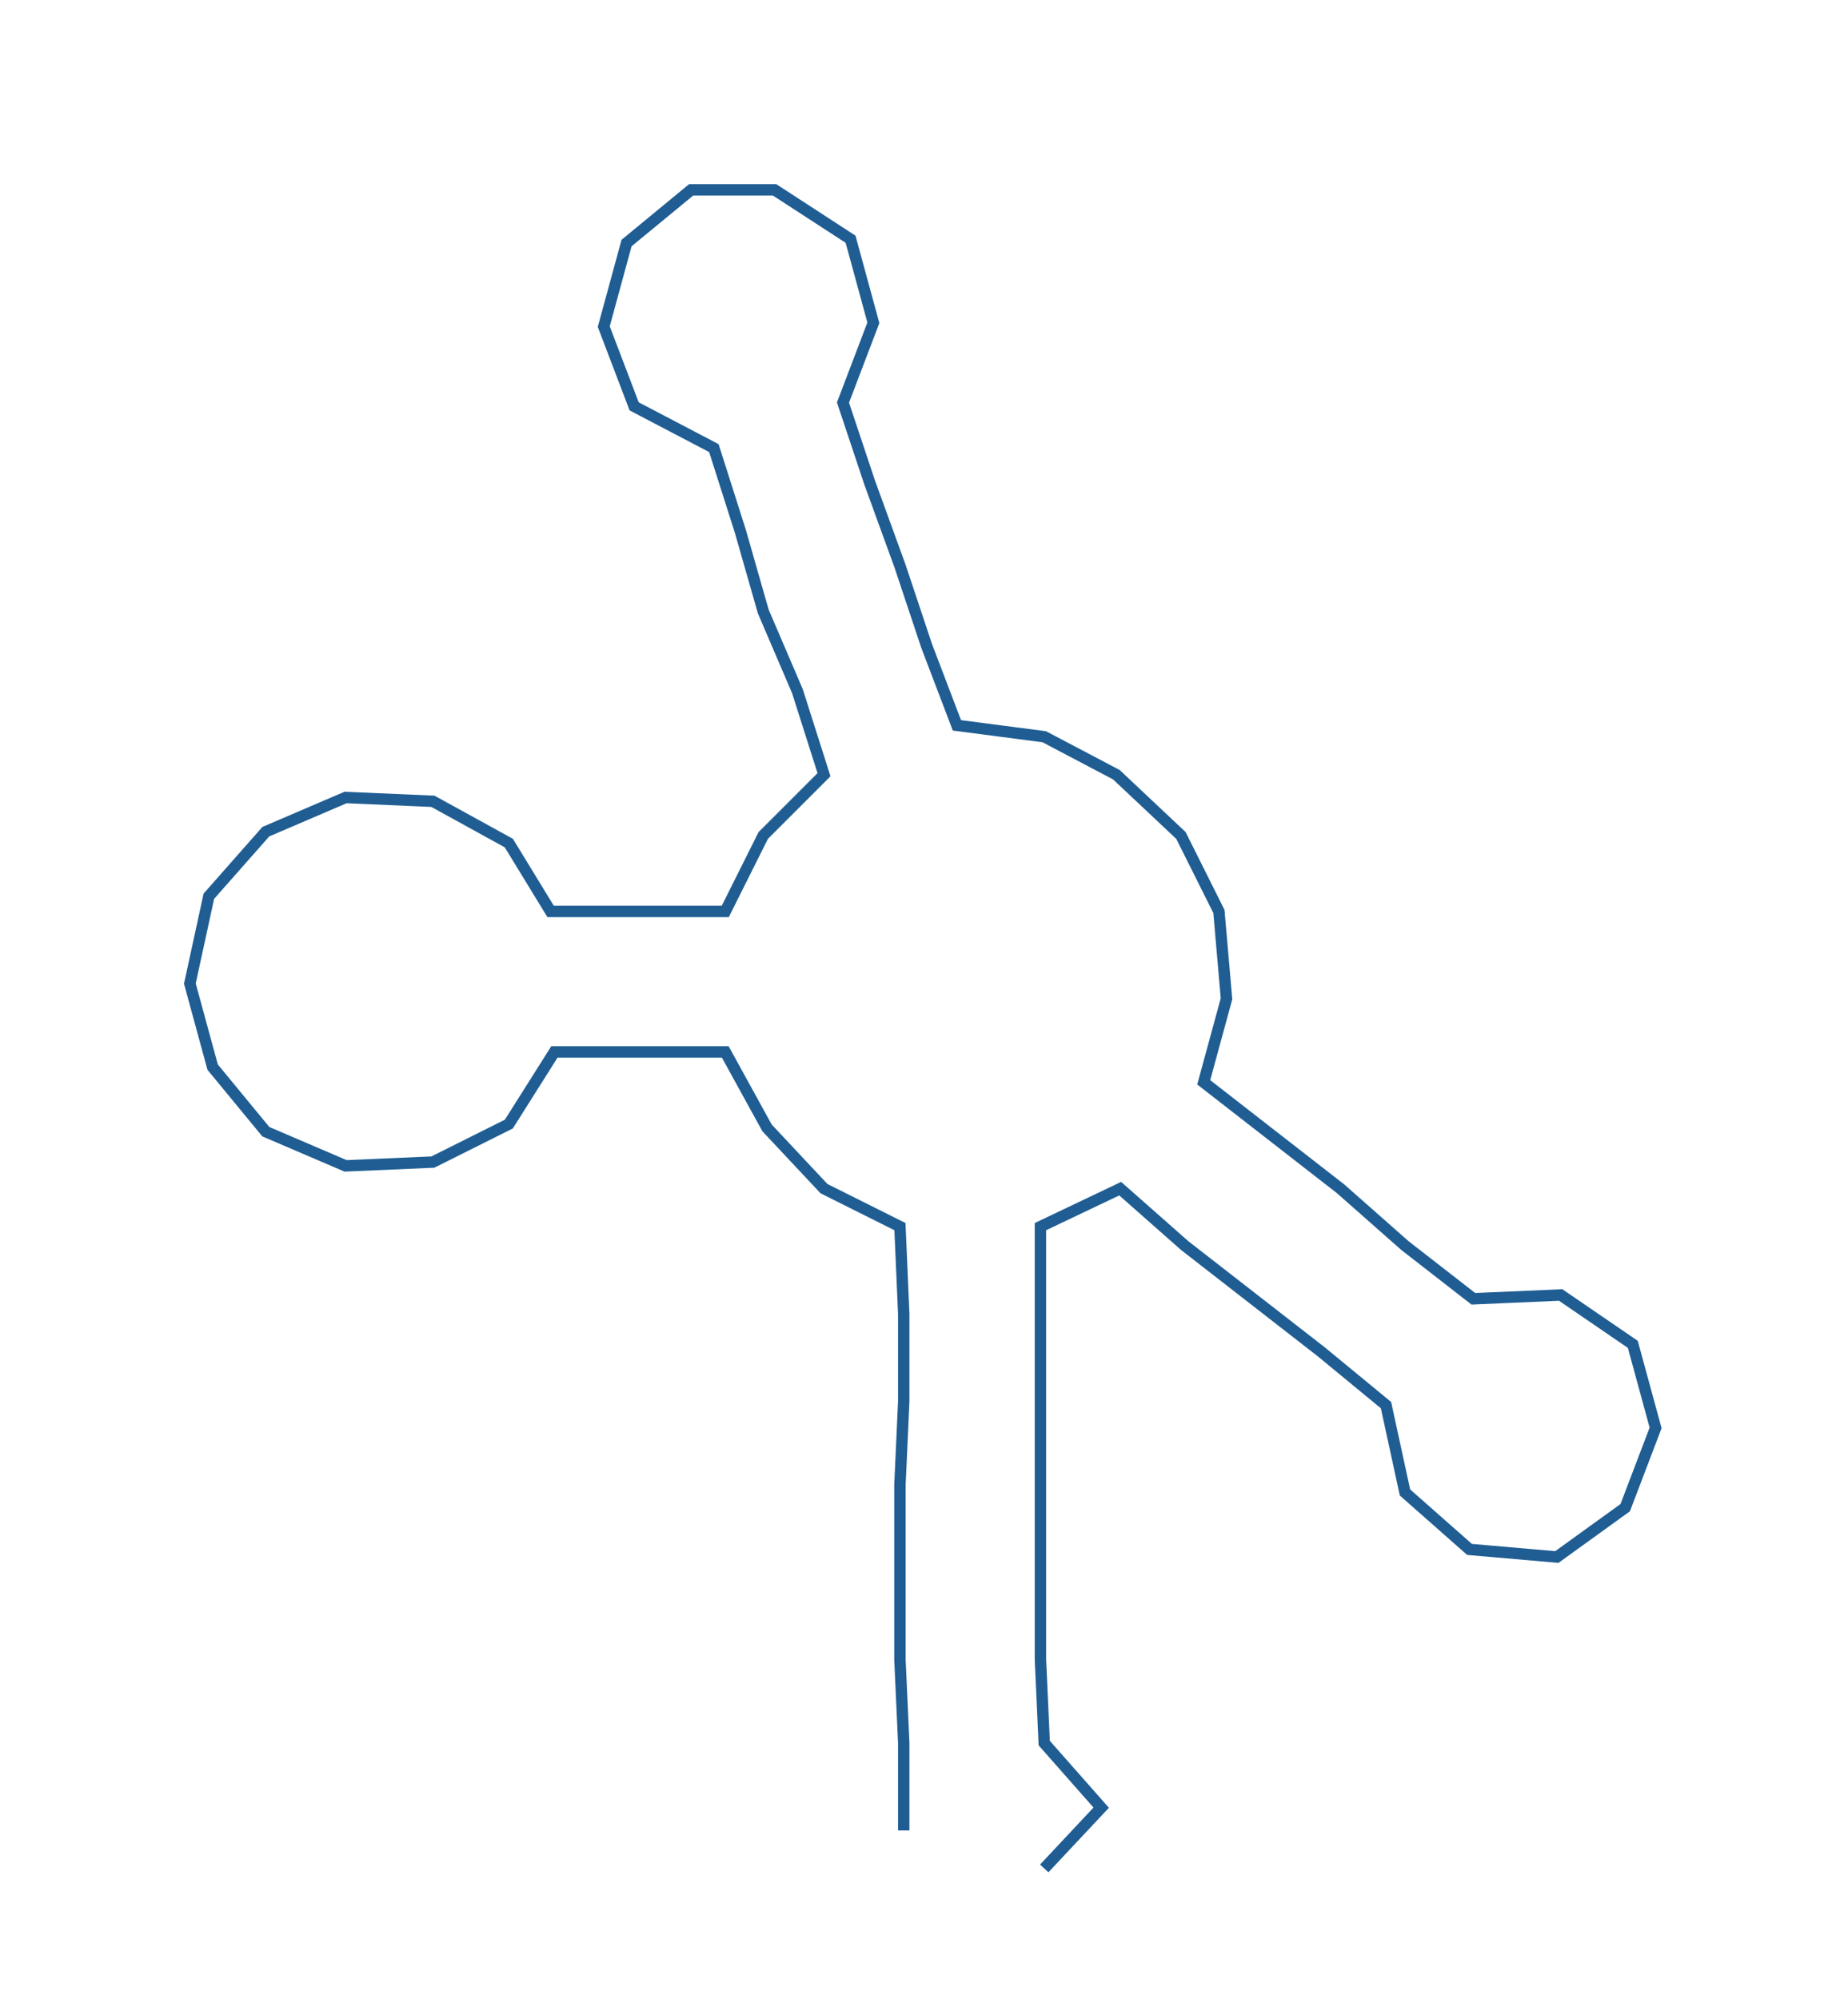 <ns0:svg xmlns:ns0="http://www.w3.org/2000/svg" width="277.331px" height="300px" viewBox="0 0 486.67 526.451"><ns0:path style="stroke:#1f5d93;stroke-width:3px;fill:none;" d="M238 482 L238 482 L238 459 L237 437 L237 414 L237 391 L238 369 L238 346 L237 323 L217 313 L202 297 L191 277 L168 277 L146 277 L134 296 L114 306 L91 307 L70 298 L56 281 L50 259 L55 236 L70 219 L91 210 L114 211 L134 222 L145 240 L169 240 L191 240 L201 220 L217 204 L210 182 L201 161 L195 140 L188 118 L167 107 L159 86 L165 64 L182 50 L204 50 L224 63 L230 85 L222 106 L229 127 L237 149 L244 170 L252 191 L275 194 L294 204 L311 220 L321 240 L323 263 L317 285 L335 299 L353 313 L370 328 L388 342 L411 341 L430 354 L436 376 L428 397 L410 410 L387 408 L370 393 L365 370 L348 356 L330 342 L312 328 L295 313 L274 323 L274 346 L274 369 L274 391 L274 414 L274 437 L275 459 L290 476 L275 492" /></ns0:svg>